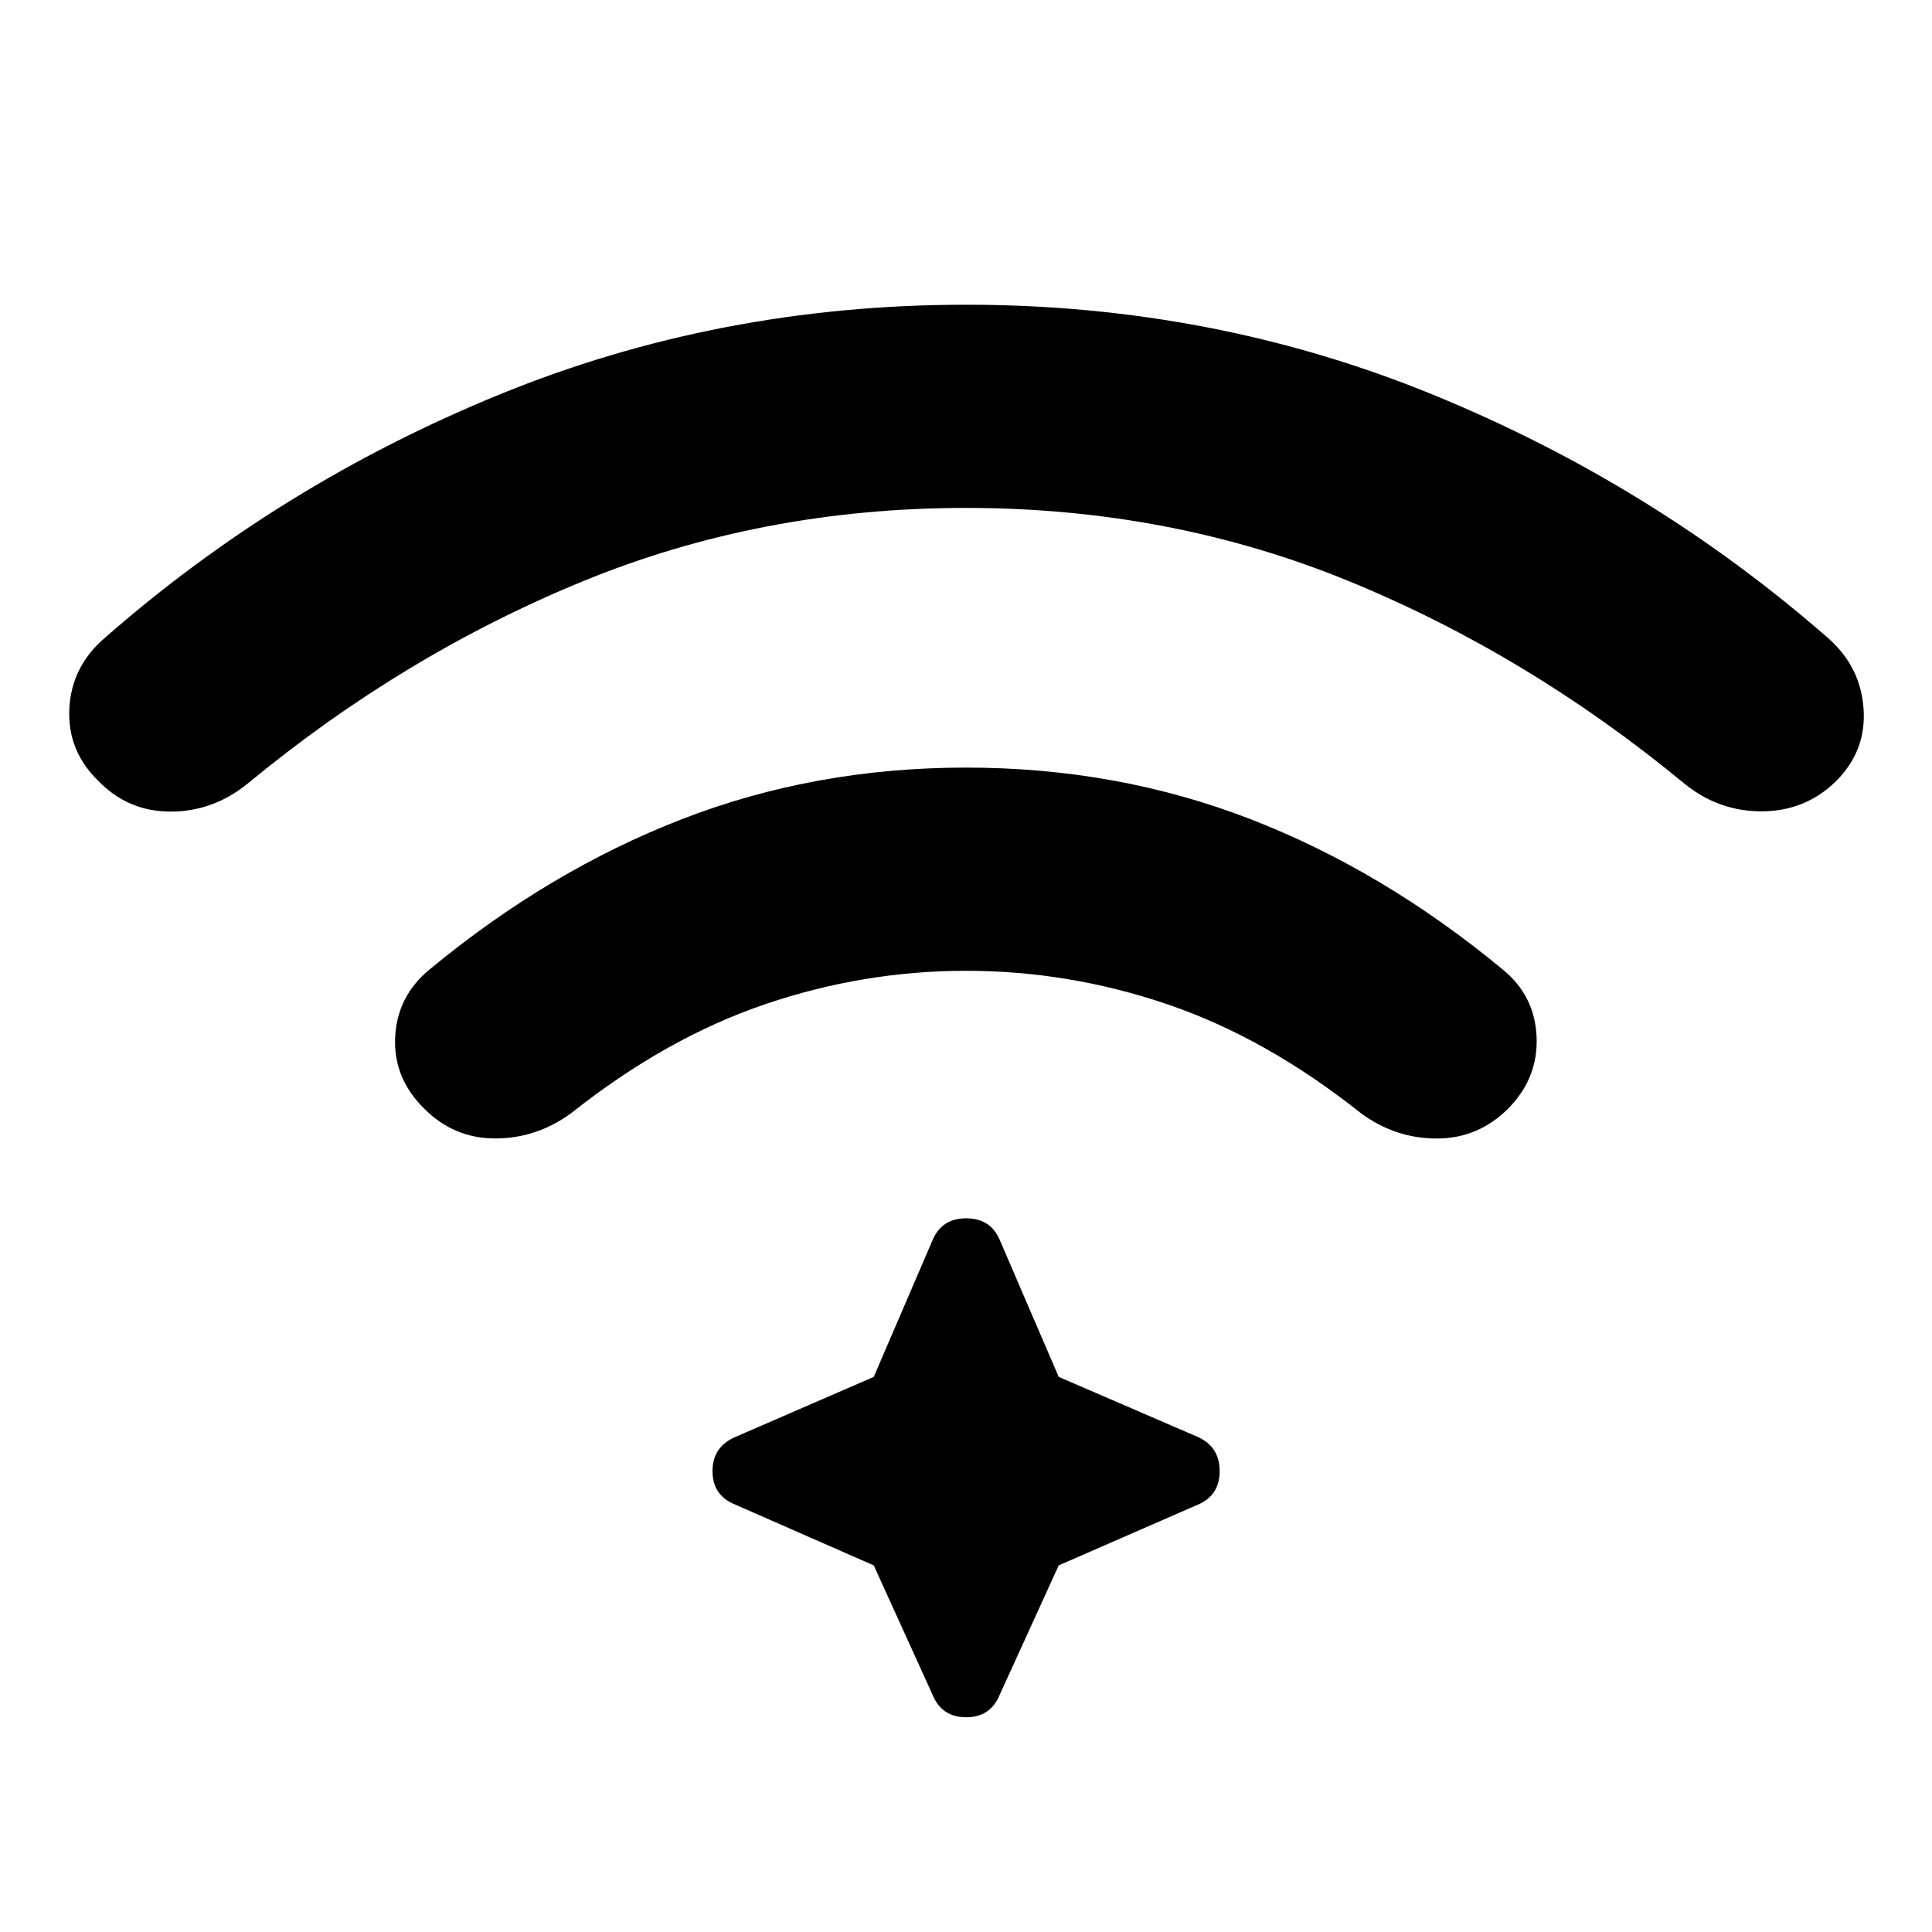 <svg xmlns="http://www.w3.org/2000/svg" height="40" viewBox="0 96 960 960" width="40"><path d="M480 477.413q75.116 0 141.188 25.558 66.073 25.558 125.493 74.754 15.964 12.978 16.837 33.471.873 20.492-14.097 35.623-14.877 14.877-35.402 14.905-20.526.029-37.634-12.456-46.964-37.392-96.012-54.138Q531.326 578.383 480 578.383q-51.087 0-100.094 16.707-49.008 16.707-95.972 53.939-17.188 12.645-37.833 12.656-20.645.011-35.362-14.866-15.377-15.131-14.381-35.54.997-20.409 17.294-33.721 59.087-48.862 125.16-74.504Q404.884 477.413 480 477.413Zm0-230q122.87 0 232.105 44.732 109.236 44.732 196.671 121.268 15.869 14.217 17.235 34.957 1.366 20.739-13.677 35.782-15.21 14.877-36.739 14.996-21.529.12-38.638-13.771-77.37-63.906-166.334-100.45Q581.66 348.383 480 348.383t-190.623 36.544q-88.964 36.544-166.334 100.45-17.109 13.891-38.265 13.894-21.155.004-35.873-15.206-15.376-14.884-14.463-35.659.913-20.776 17.116-34.993 87.101-76.536 196.337-121.268Q357.13 247.413 480 247.413Zm-45.833 626.421-68.783-30.181q-11.348-4.558-11.348-16.653 0-12.094 11.348-16.985l68.783-29.848 29.253-68.022q4.558-10.775 16.7-10.775 12.141 0 16.699 10.855l29.253 67.942 69.116 29.848q10.855 4.891 10.855 16.985 0 12.095-10.855 16.653l-69.116 30.181-29.253 64.116q-4.558 11.347-16.699 11.347-12.142 0-16.7-11.108l-29.253-64.355Z"/></svg>